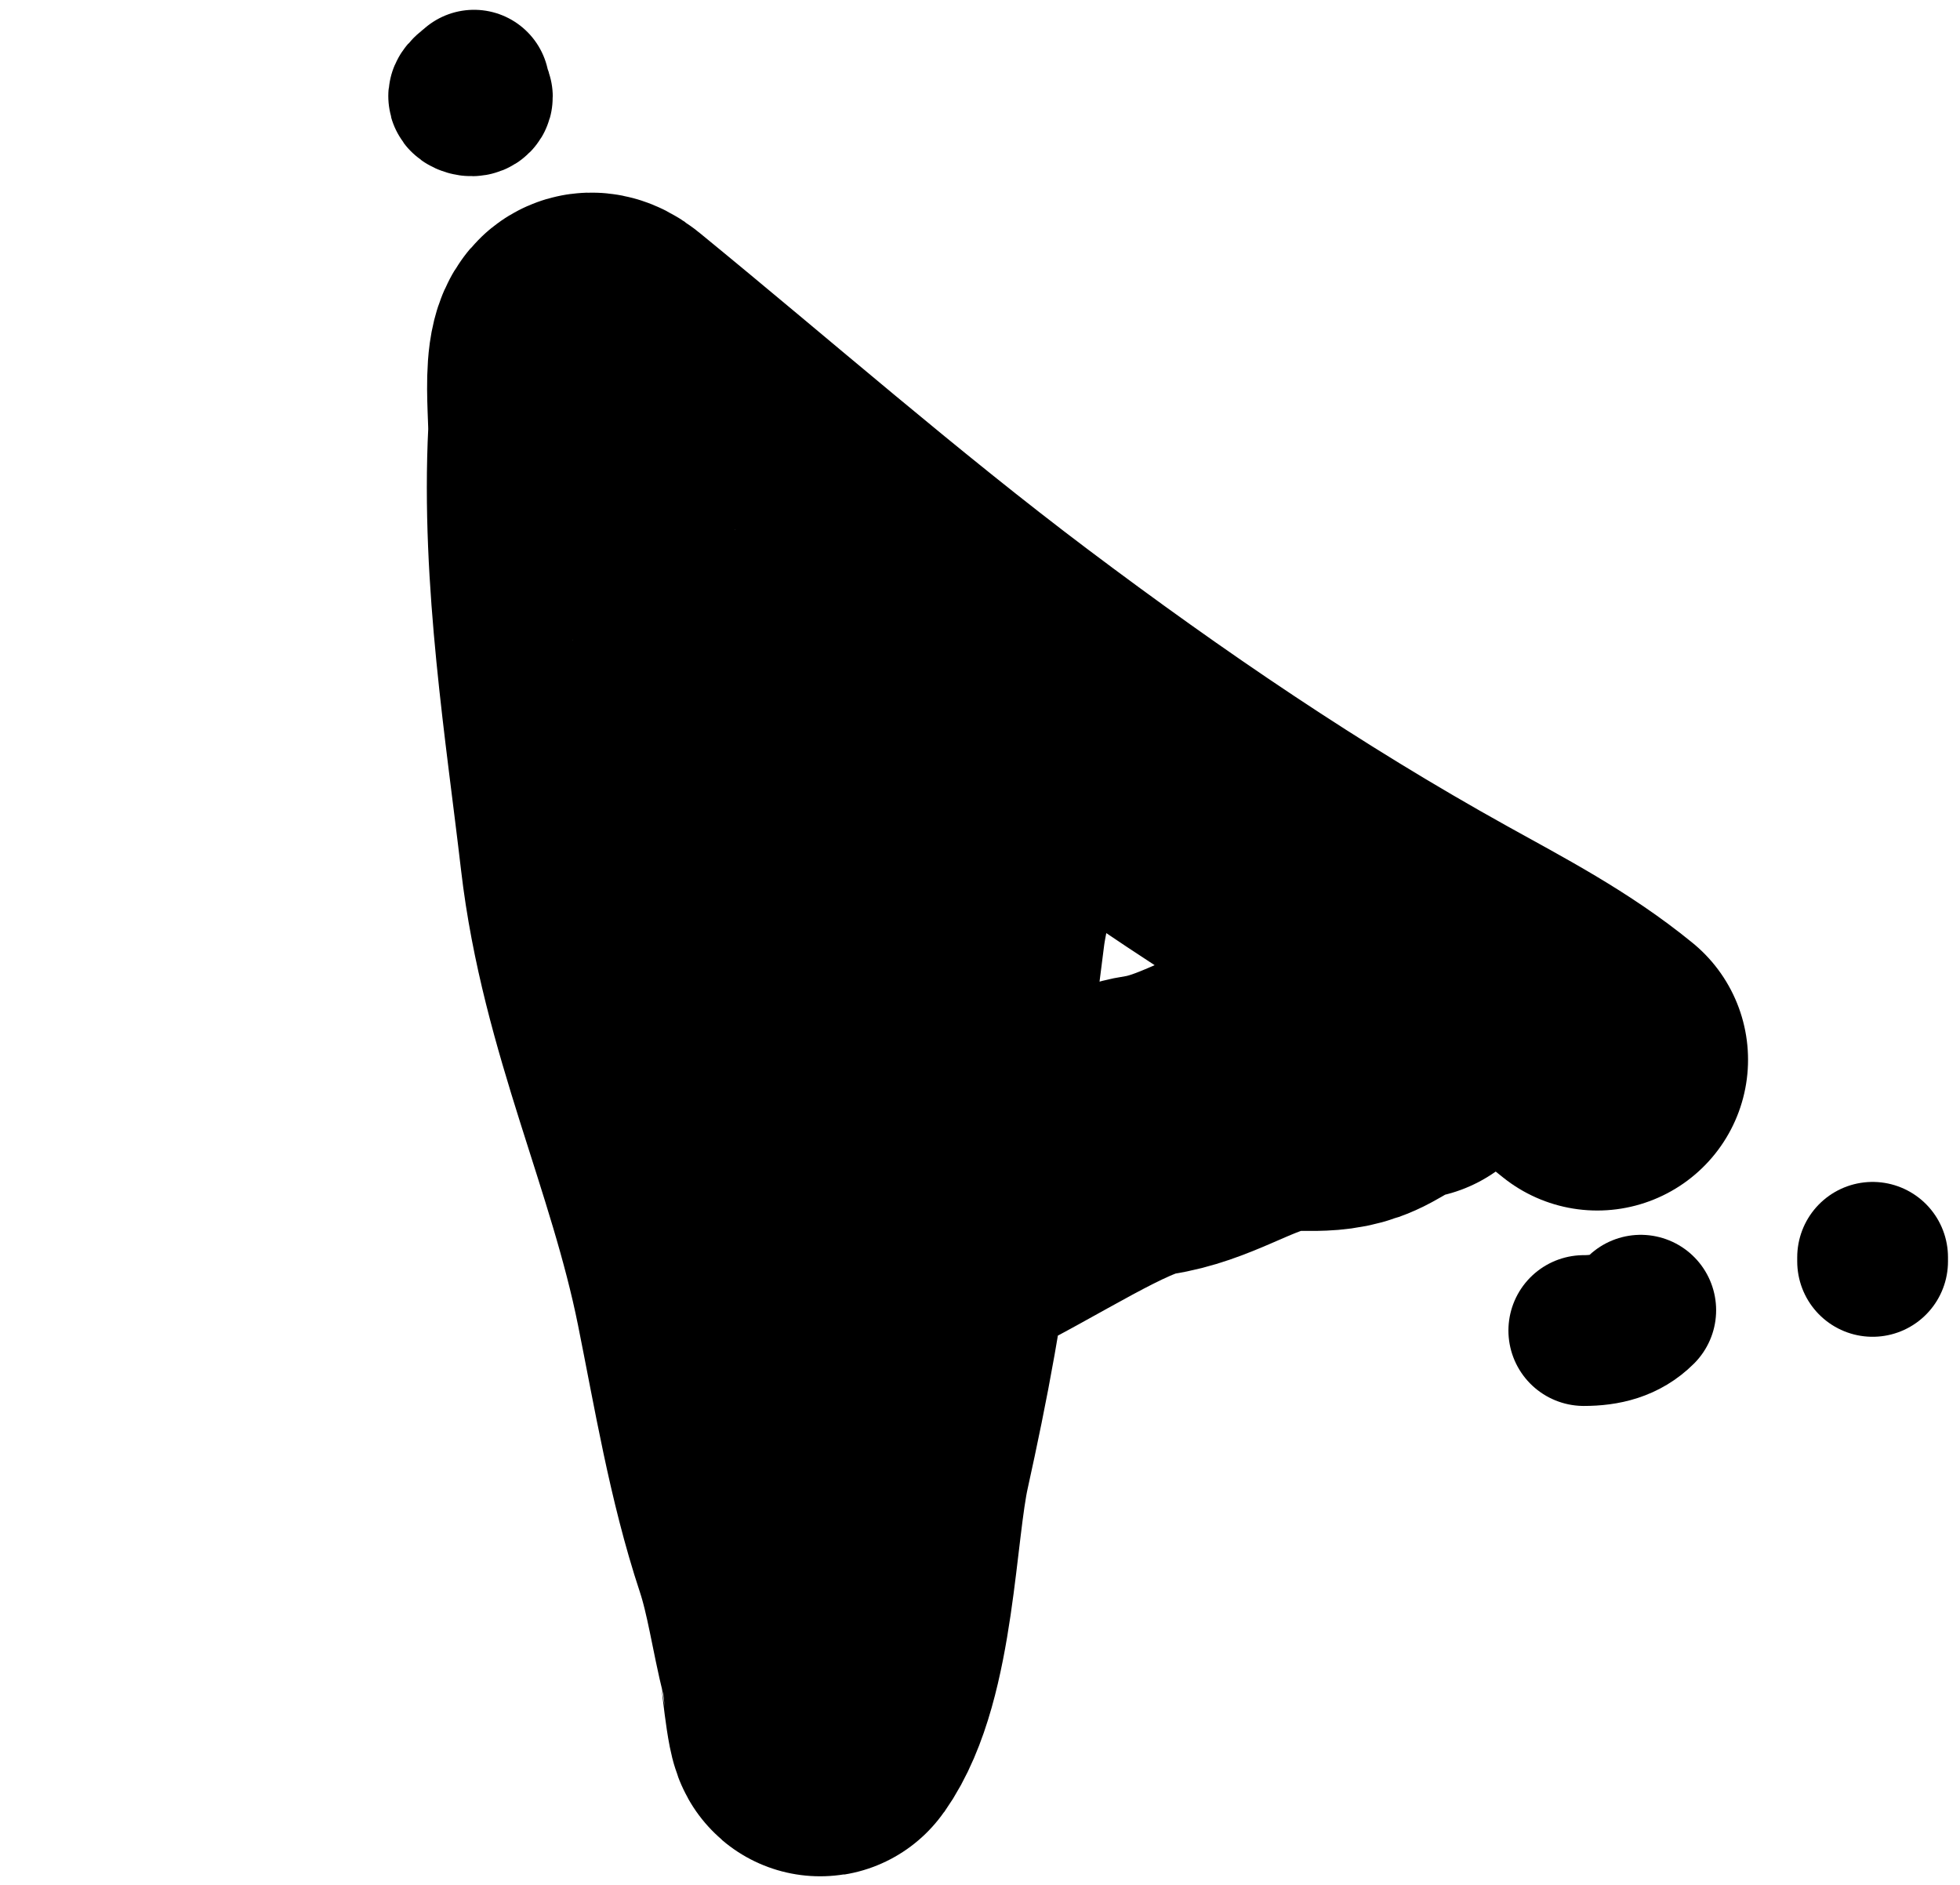 <svg width="78" height="75" viewBox="0 0 78 75" fill="none" xmlns="http://www.w3.org/2000/svg">
<path d="M36.756 47.835C36.715 48.269 36.669 48.705 36.616 49.143C34.336 50.078 32.468 50.219 32.035 48.032C31.686 46.276 31.795 44.264 31.395 42.55C30.785 39.939 30.364 37.141 29.907 34.438C29.517 32.131 29.463 29.673 28.72 27.562C28.273 26.292 29.037 27.648 29.266 27.963C30.688 29.919 29.361 33.675 31.466 35.396C33.111 36.741 38.348 32.162 38.428 32.343C38.829 33.255 38.155 35.558 37.989 36.853C37.517 40.523 37.097 44.17 36.756 47.835Z" fill="#D9D9D9"/>
<path d="M63.565 42.167C61.573 40.538 59.338 39.378 57.069 38.118C50.946 34.718 45.23 30.829 39.678 26.65C34.304 22.604 29.233 18.154 24.026 13.897C22.598 12.73 23.09 16.278 23.038 17.282C22.754 22.887 23.701 28.709 24.306 33.915C25.041 40.237 27.666 45.487 28.884 51.542C29.563 54.915 30.12 58.321 31.164 61.474C31.645 62.926 31.855 64.532 32.236 66.047C32.253 66.118 32.521 68.858 32.666 68.653C34.411 66.188 34.441 60.648 35.032 57.966C35.778 54.581 36.448 51.137 36.756 47.835C37.097 44.17 37.517 40.523 37.989 36.853C38.155 35.558 38.829 33.255 38.428 32.343C38.348 32.162 33.111 36.741 31.466 35.396C29.361 33.675 30.688 29.919 29.266 27.963C29.037 27.648 28.273 26.292 28.72 27.562C29.463 29.673 29.517 32.131 29.907 34.438C30.364 37.141 30.785 39.939 31.395 42.55C31.795 44.264 31.686 46.276 32.035 48.032C33.064 53.221 42.169 45.304 45.692 44.774C47.496 44.503 48.944 43.464 50.572 43.084C51.778 42.802 52.841 43.259 54.123 42.561C54.788 42.199 55.53 41.682 56.065 41.714" stroke="black" stroke-width="12" stroke-linecap="round"/>
<path d="M18.864 3.39C18.717 3.537 18.164 3.855 18.644 3.992C19.03 4.102 19.167 3.695 18.712 3.695" stroke="black" stroke-width="6" stroke-linecap="round"/>
<path d="M63.029 52.943C63.886 52.943 64.671 52.758 65.295 52.134" stroke="black" stroke-width="6" stroke-linecap="round"/>
<path d="M74.522 50.029V50.191" stroke="black" stroke-width="6" stroke-linecap="round"/>
</svg>
